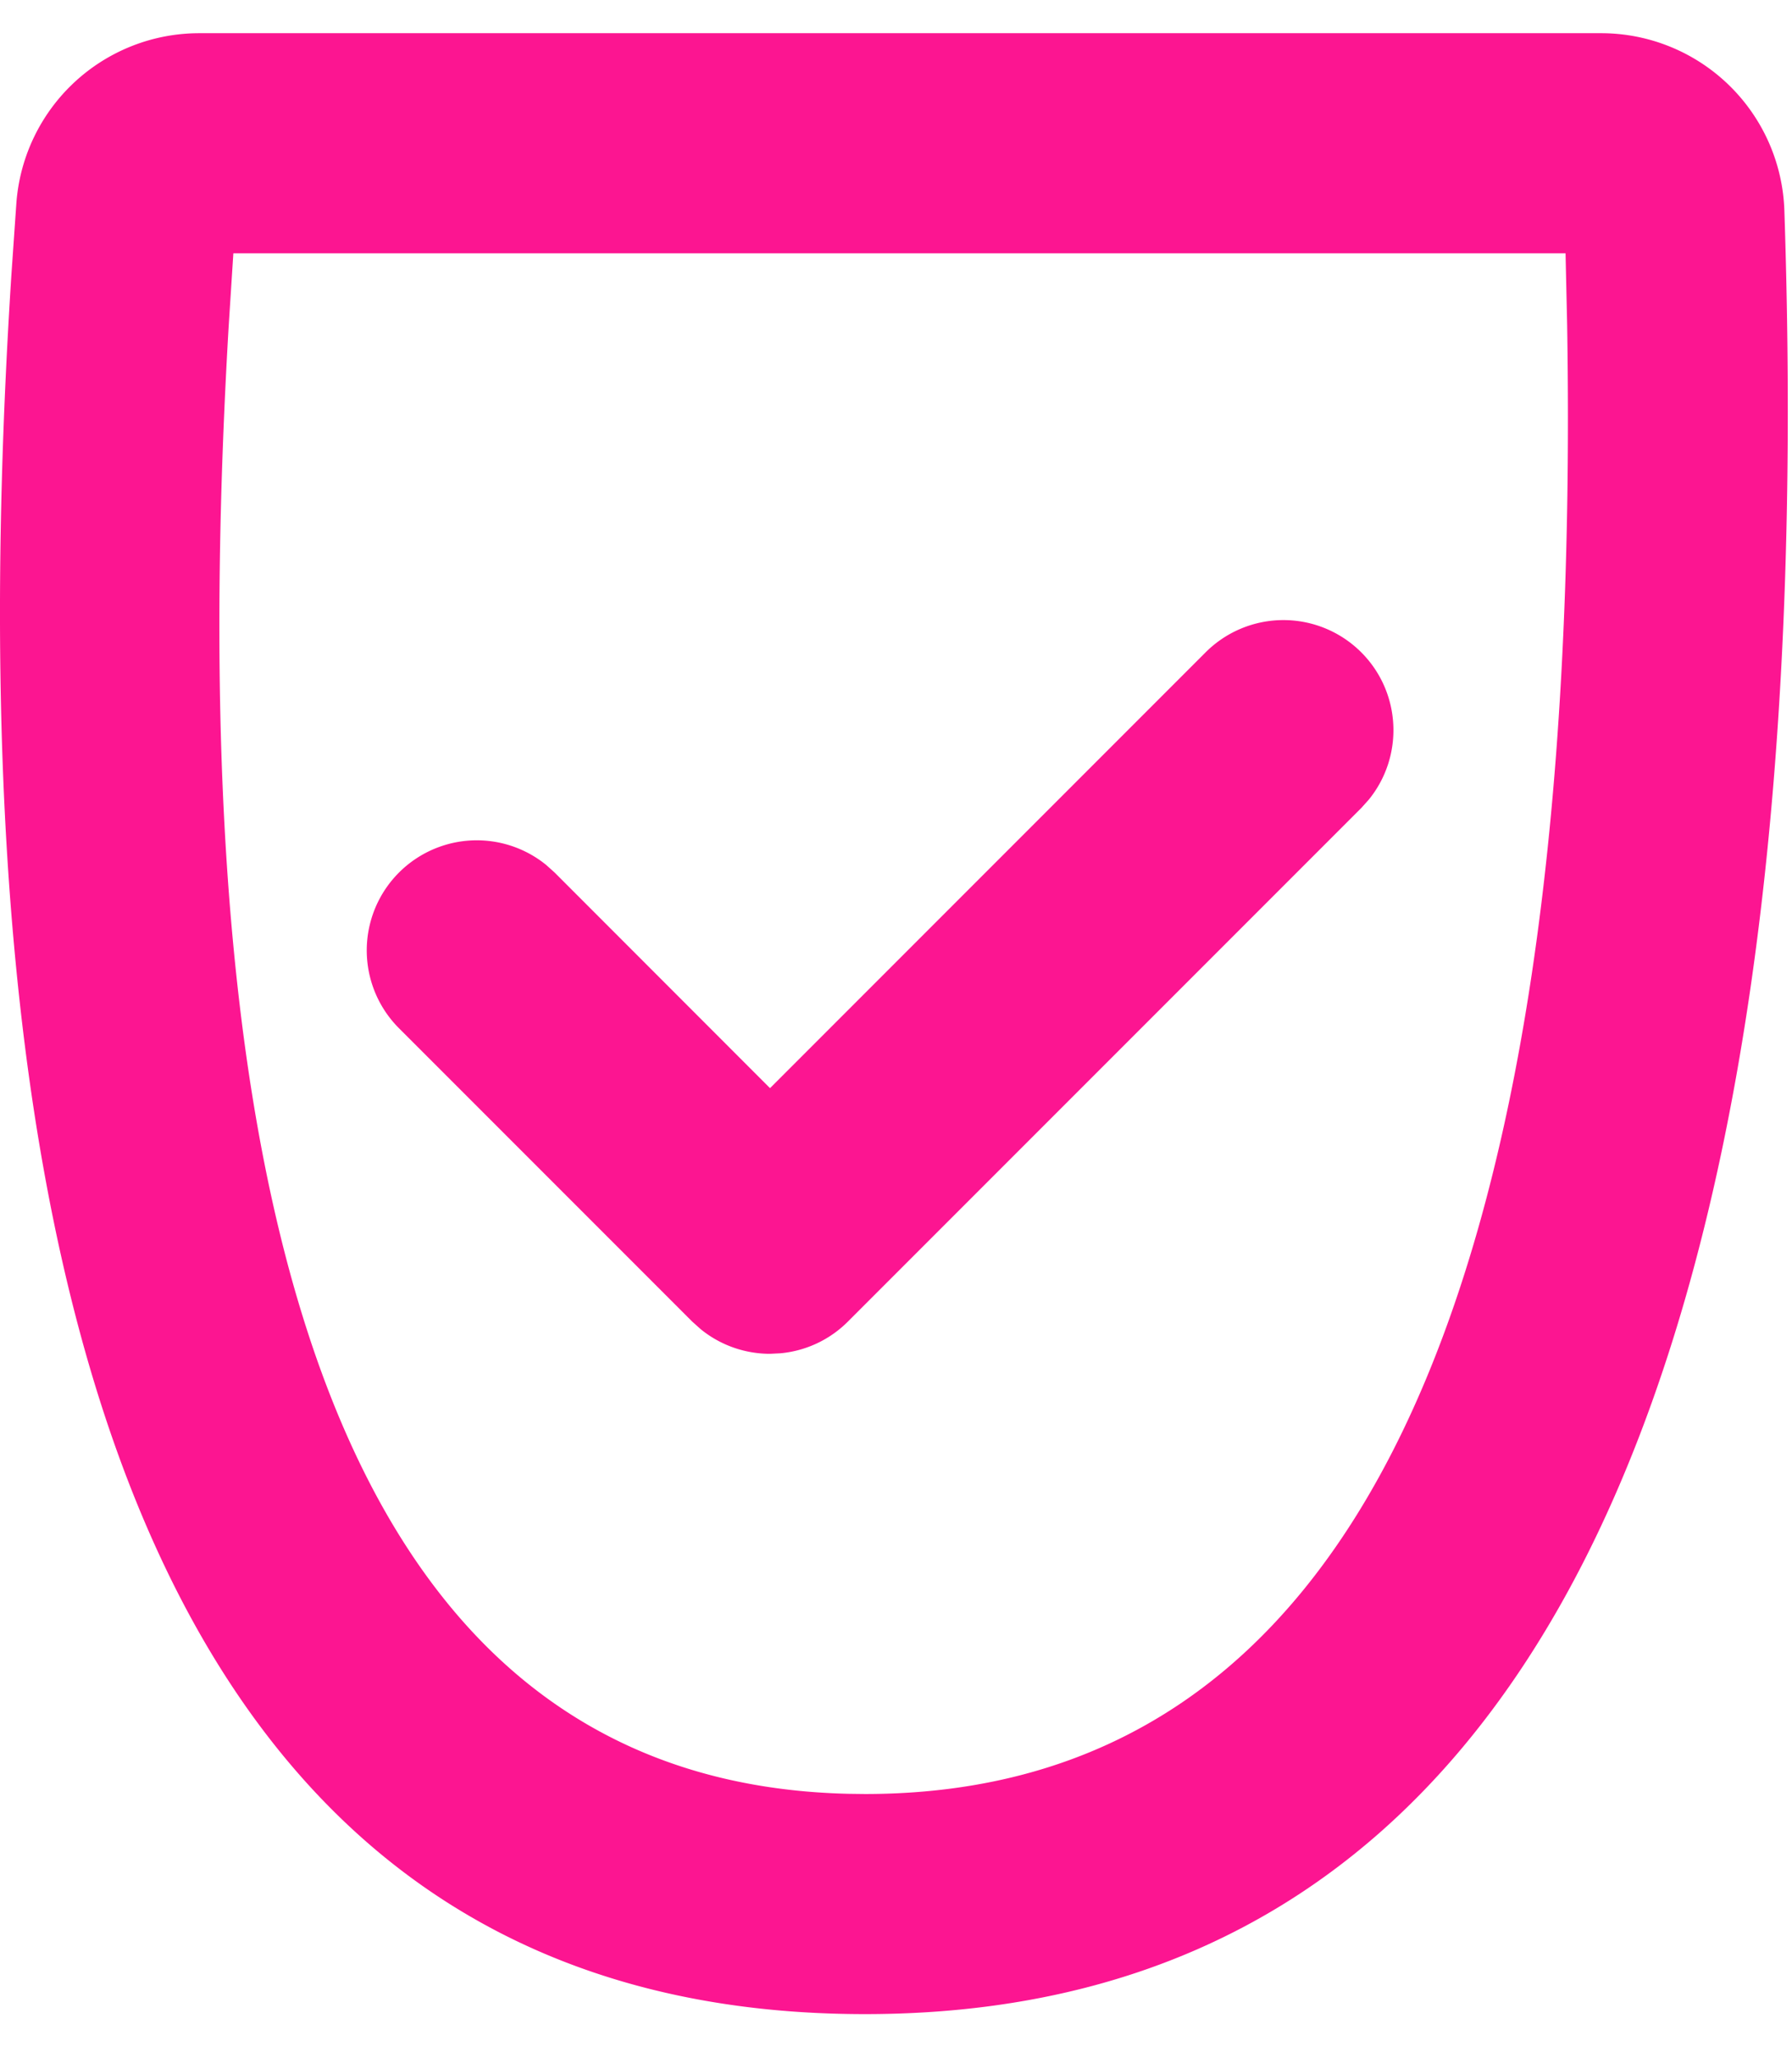 <svg width="27" height="31" xmlns="http://www.w3.org/2000/svg">
  <defs/>
  <path d="M24.124.5a2.763 2.763 0 012.761 2.67c.592 17.78-3.904 27.165-13.853 27.165-9.8 0-13.96-9.068-12.86-26.2l.075-1.08A2.763 2.763 0 013.002.5zm-.536 3.315H3.516l-.07 1.089c-.876 14.892 2.356 21.953 9.341 22.113l.245.003c7.193 0 10.829-7.081 10.58-22.135l-.024-1.07zm-3.078 6.01c.606.607.644 1.568.113 2.219l-.113.126-7.735 7.735a1.65 1.65 0 01-1.014.477l-.159.008c-.37 0-.742-.124-1.046-.372l-.126-.113-4.42-4.42a1.658 1.658 0 012.219-2.458l.126.113 3.247 3.249 6.563-6.564a1.658 1.658 0 012.345 0z" fill="#FC1591" fill-rule="evenodd"/>
</svg>
